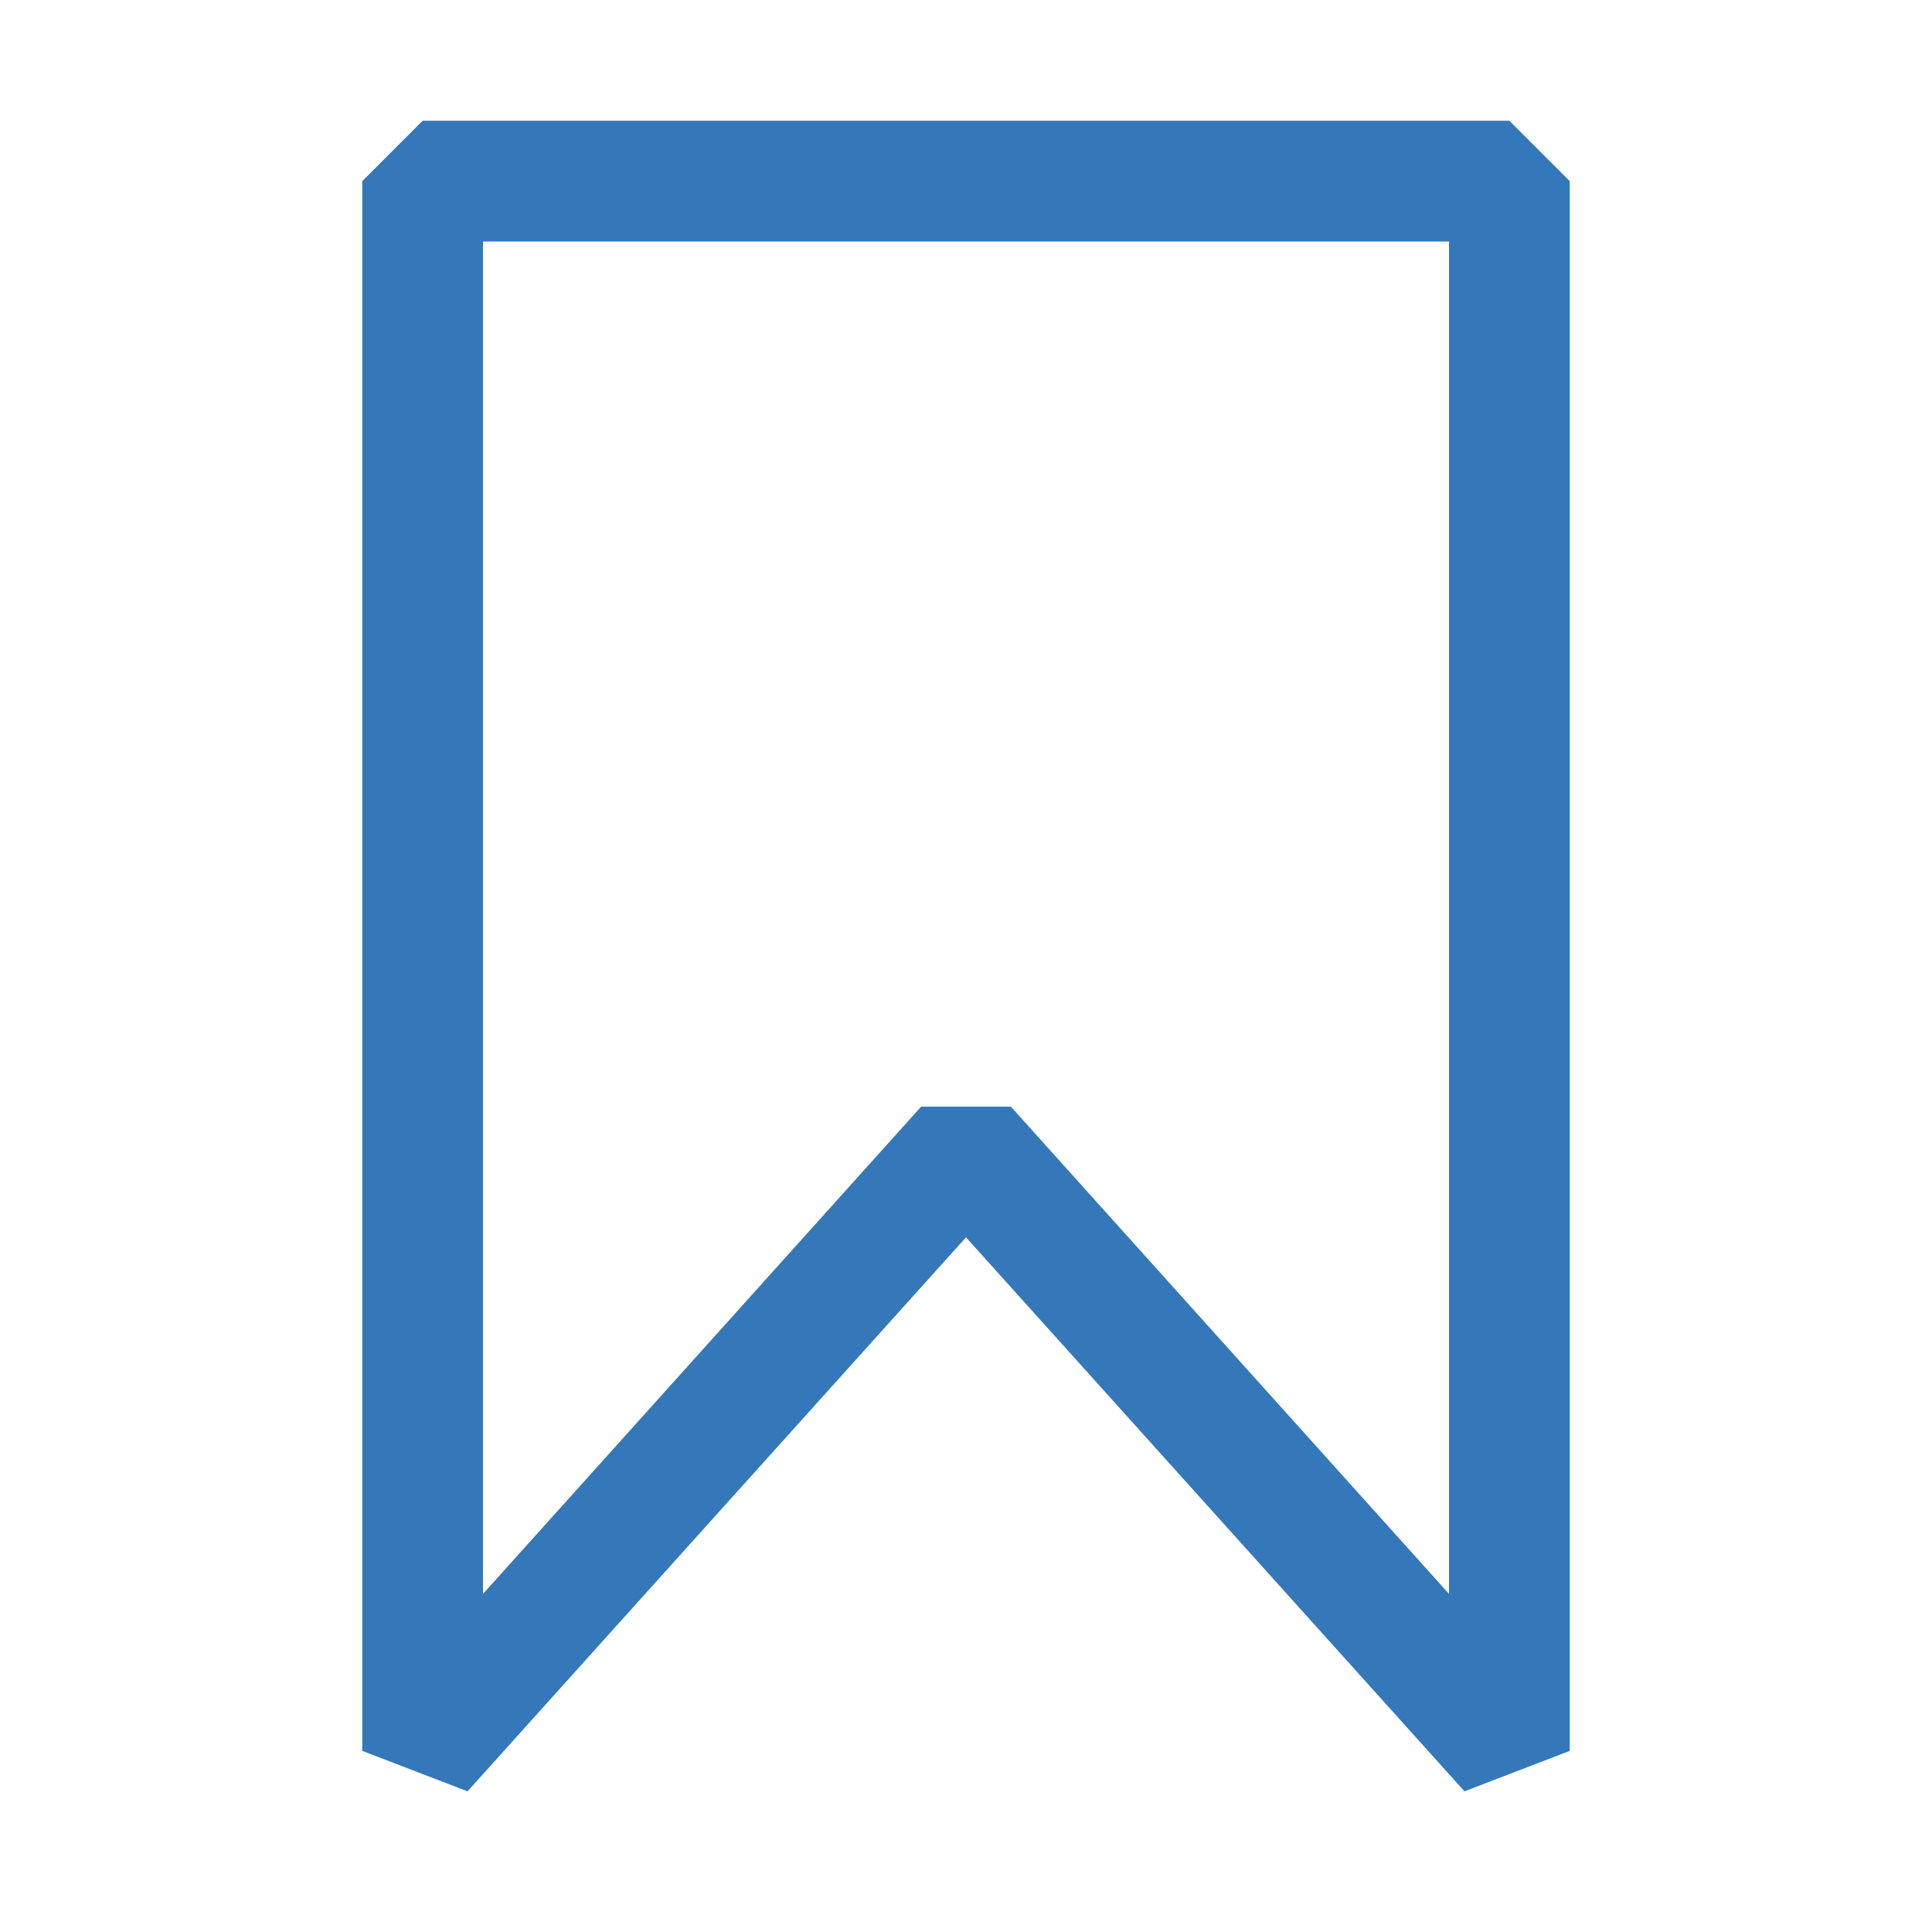 <svg xmlns="http://www.w3.org/2000/svg" fill="#3578ba" viewBox="0 0 16 16">
    <path d="M12.5 1h-9l-.5.5v13l.872.335L8 10.247l4.128 4.588L13 14.5v-13l-.5-.5zM12 13.2L8.372 9.165h-.744L4 13.2V2h8v11.2z"/>
</svg>